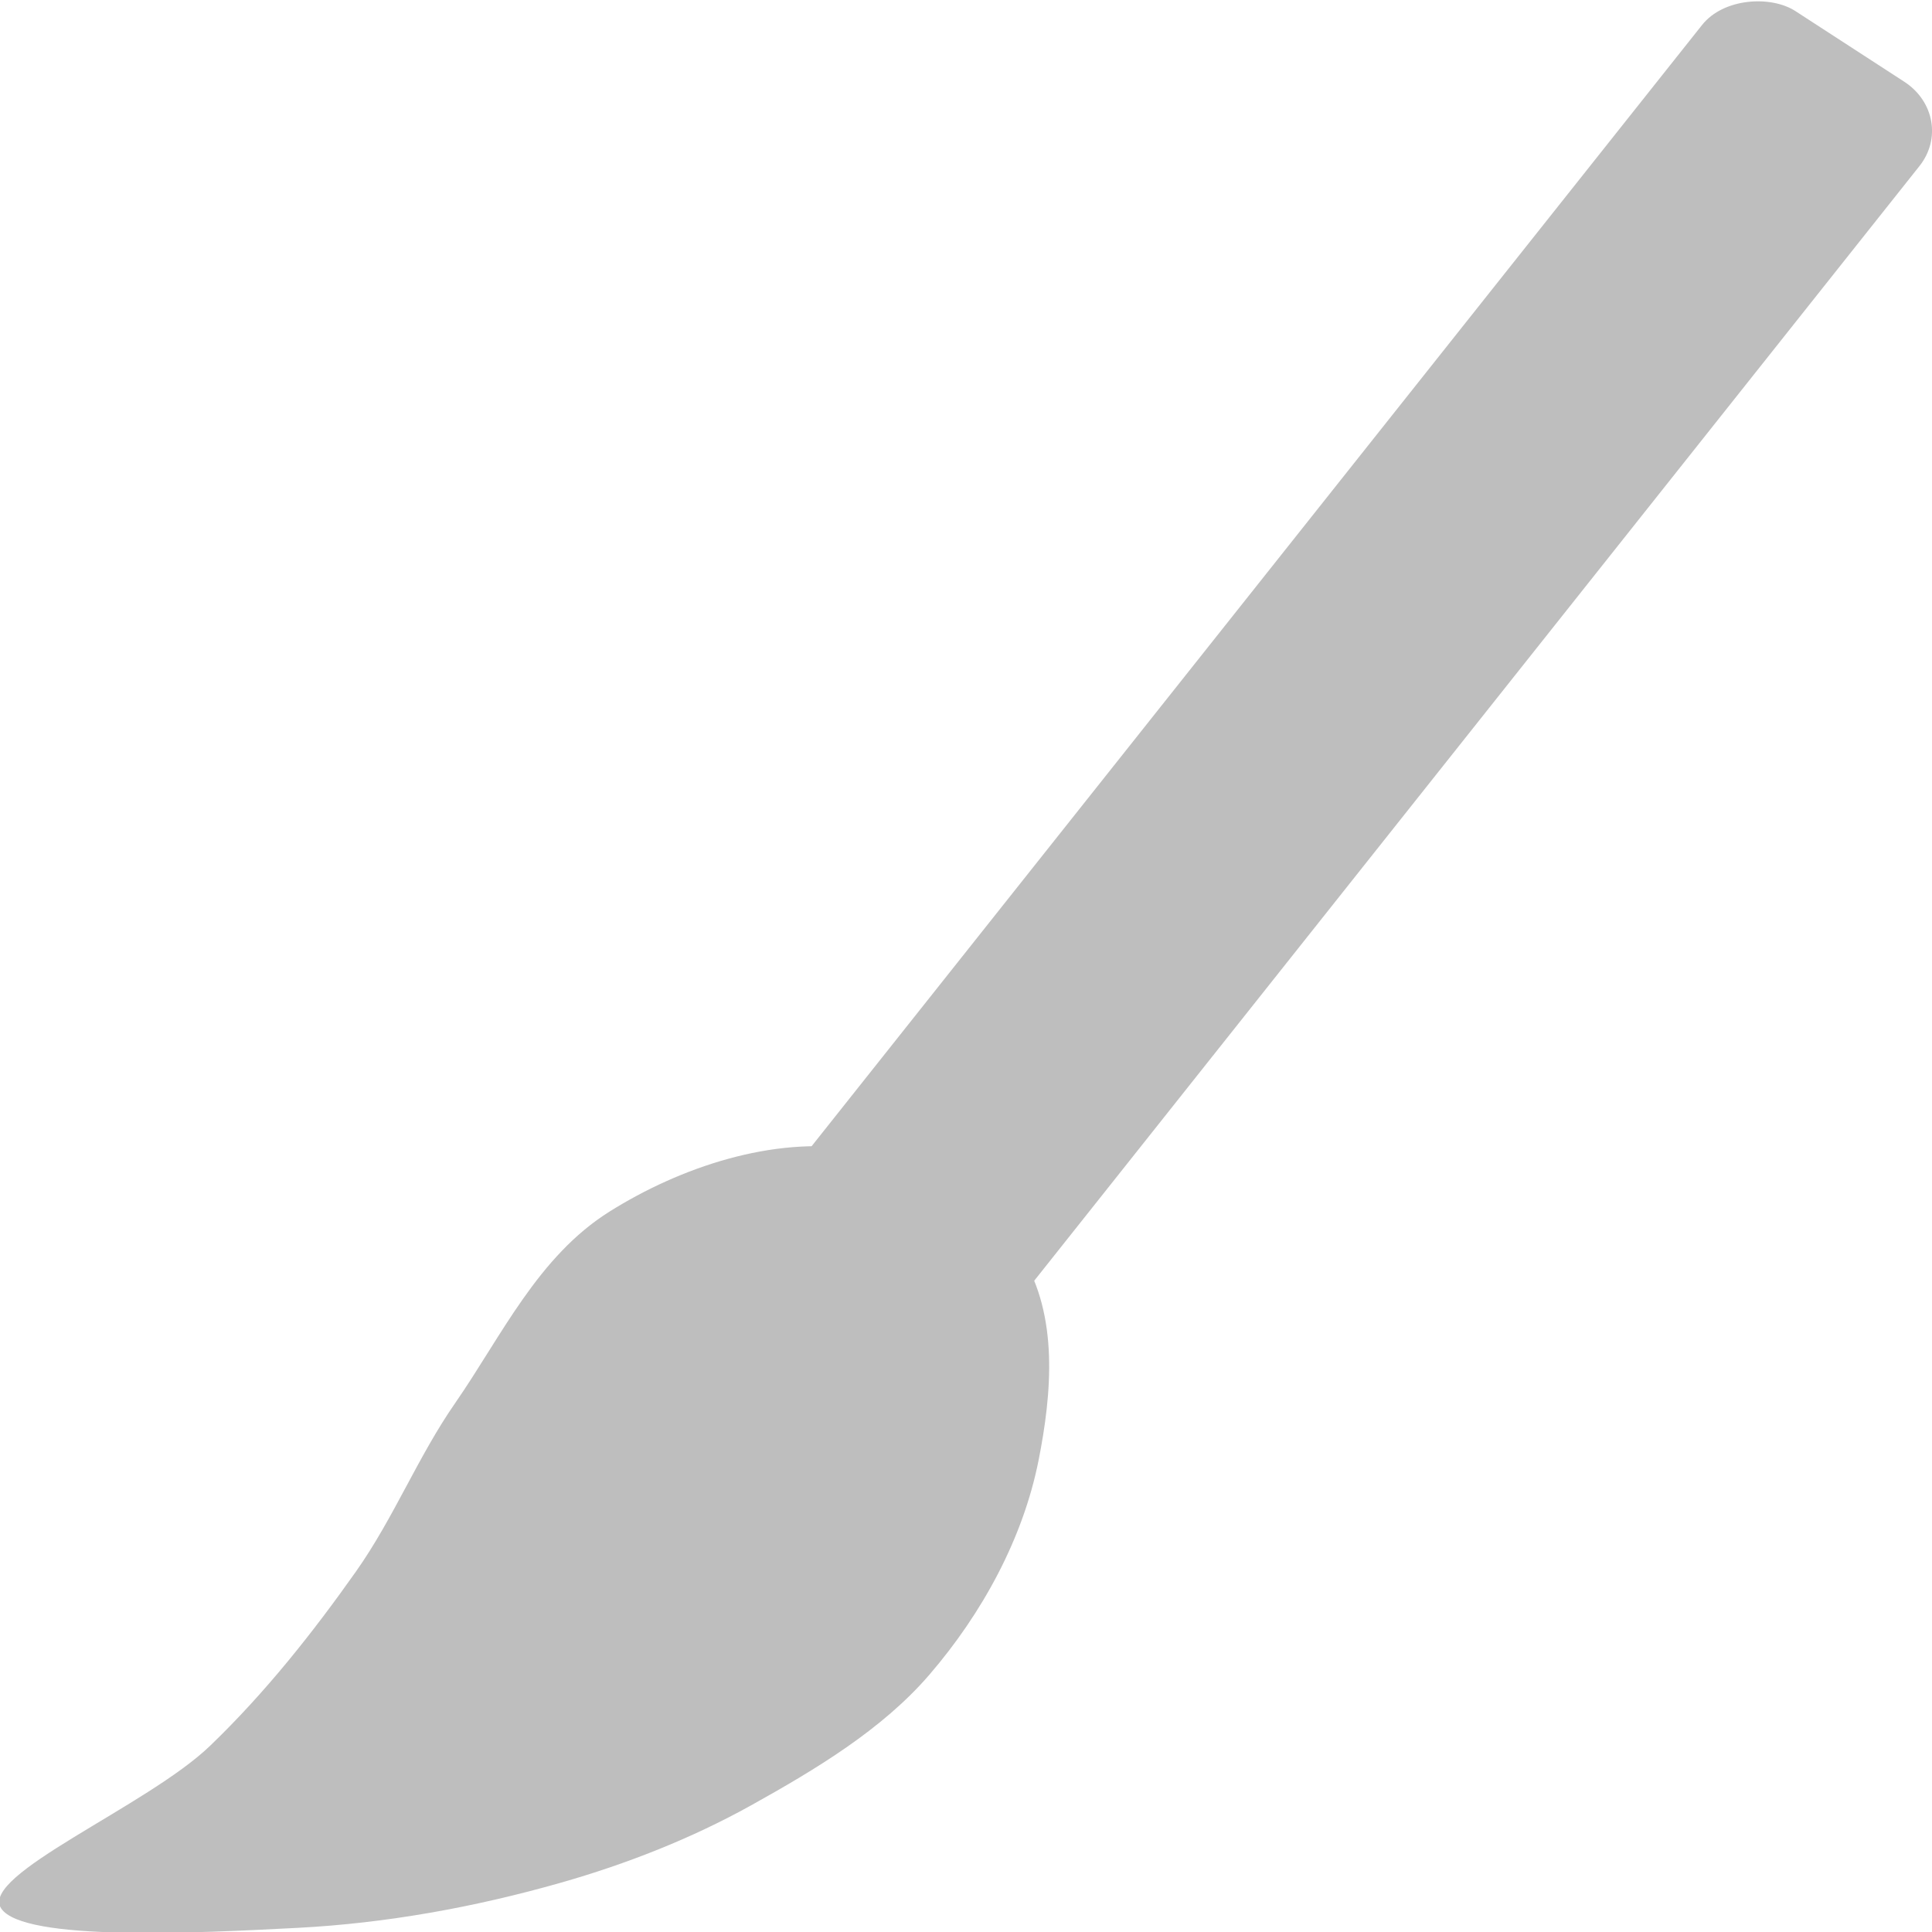<?xml version="1.0" encoding="UTF-8" standalone="no"?>
<!-- Created with Inkscape (http://www.inkscape.org/) -->

<svg
   xmlns:dc="http://purl.org/dc/elements/1.1/"
   xmlns:cc="http://creativecommons.org/ns#"
   xmlns:rdf="http://www.w3.org/1999/02/22-rdf-syntax-ns#"
   xmlns:svg="http://www.w3.org/2000/svg"
   xmlns="http://www.w3.org/2000/svg"
   xmlns:sodipodi="http://sodipodi.sourceforge.net/DTD/sodipodi-0.dtd"
   xmlns:inkscape="http://www.inkscape.org/namespaces/inkscape"
   id="svg7384"
   height="16"
   width="16"
   version="1.1"
   inkscape:version="0.48.4 r9939"
   sodipodi:docname="theme-symbolic.svg">
  <defs
     id="defs10" />
  <sodipodi:namedview
     pagecolor="#ffffff"
     bordercolor="#666666"
     borderopacity="1"
     objecttolerance="10"
     gridtolerance="10"
     guidetolerance="10"
     inkscape:pageopacity="0"
     inkscape:pageshadow="2"
     inkscape:window-width="1022"
     inkscape:window-height="622"
     id="namedview8"
     showgrid="false"
     inkscape:zoom="10.429825"
     inkscape:cx="2.8640792"
     inkscape:cy="6.364044"
     inkscape:window-x="0"
     inkscape:window-y="25"
     inkscape:window-maximized="0"
     inkscape:current-layer="g3780" />
  <title
     id="title9167">Gnome Symbolic Icon Theme</title>
  <g
     id="g3776">
    <g
       id="g3780"
       transform="matrix(1.032,0.082,-0.082,1.032,0.669,-1.14)">
      <path
         style="fill:#bebebe;fill-opacity:1;stroke:none"
         d="m 8.65,12.139 c -0.074,0.627 -0.349,1.249 -0.736,1.778 -0.34,0.464 -0.842,0.823 -1.338,1.153 -0.453,0.301 -0.954,0.546 -1.473,0.739 -0.663,0.247 -1.36,0.432 -2.066,0.525 -0.785,0.104 -2.181,0.285 -2.376,0.032 -0.195,-0.253 1.101,-0.906 1.564,-1.429 0.406,-0.458 0.745,-0.964 1.052,-1.481 0.269,-0.453 0.421,-0.955 0.686,-1.409 0.327,-0.563 0.566,-1.22 1.11,-1.624 0.533,-0.396 1.253,-0.706 1.933,-0.652 0.536,0.043 1.082,0.342 1.379,0.745 0.334,0.453 0.329,1.077 0.265,1.623 z"
         id="path2982"
         inkscape:connector-curvature="0"
         sodipodi:nodetypes="aaaaacaaaaaaa" />
      <rect
         style="fill:#bebebe;fill-opacity:1;stroke:none"
         id="rect3792"
         width="16.071"
         height="2.074"
         x="-9.574"
         y="11.02"
         transform="matrix(0.558,-0.83,0.879,0.476,0,0)"
         rx="0.502"
         ry="0.518" />
    </g>
  </g>
</svg>
